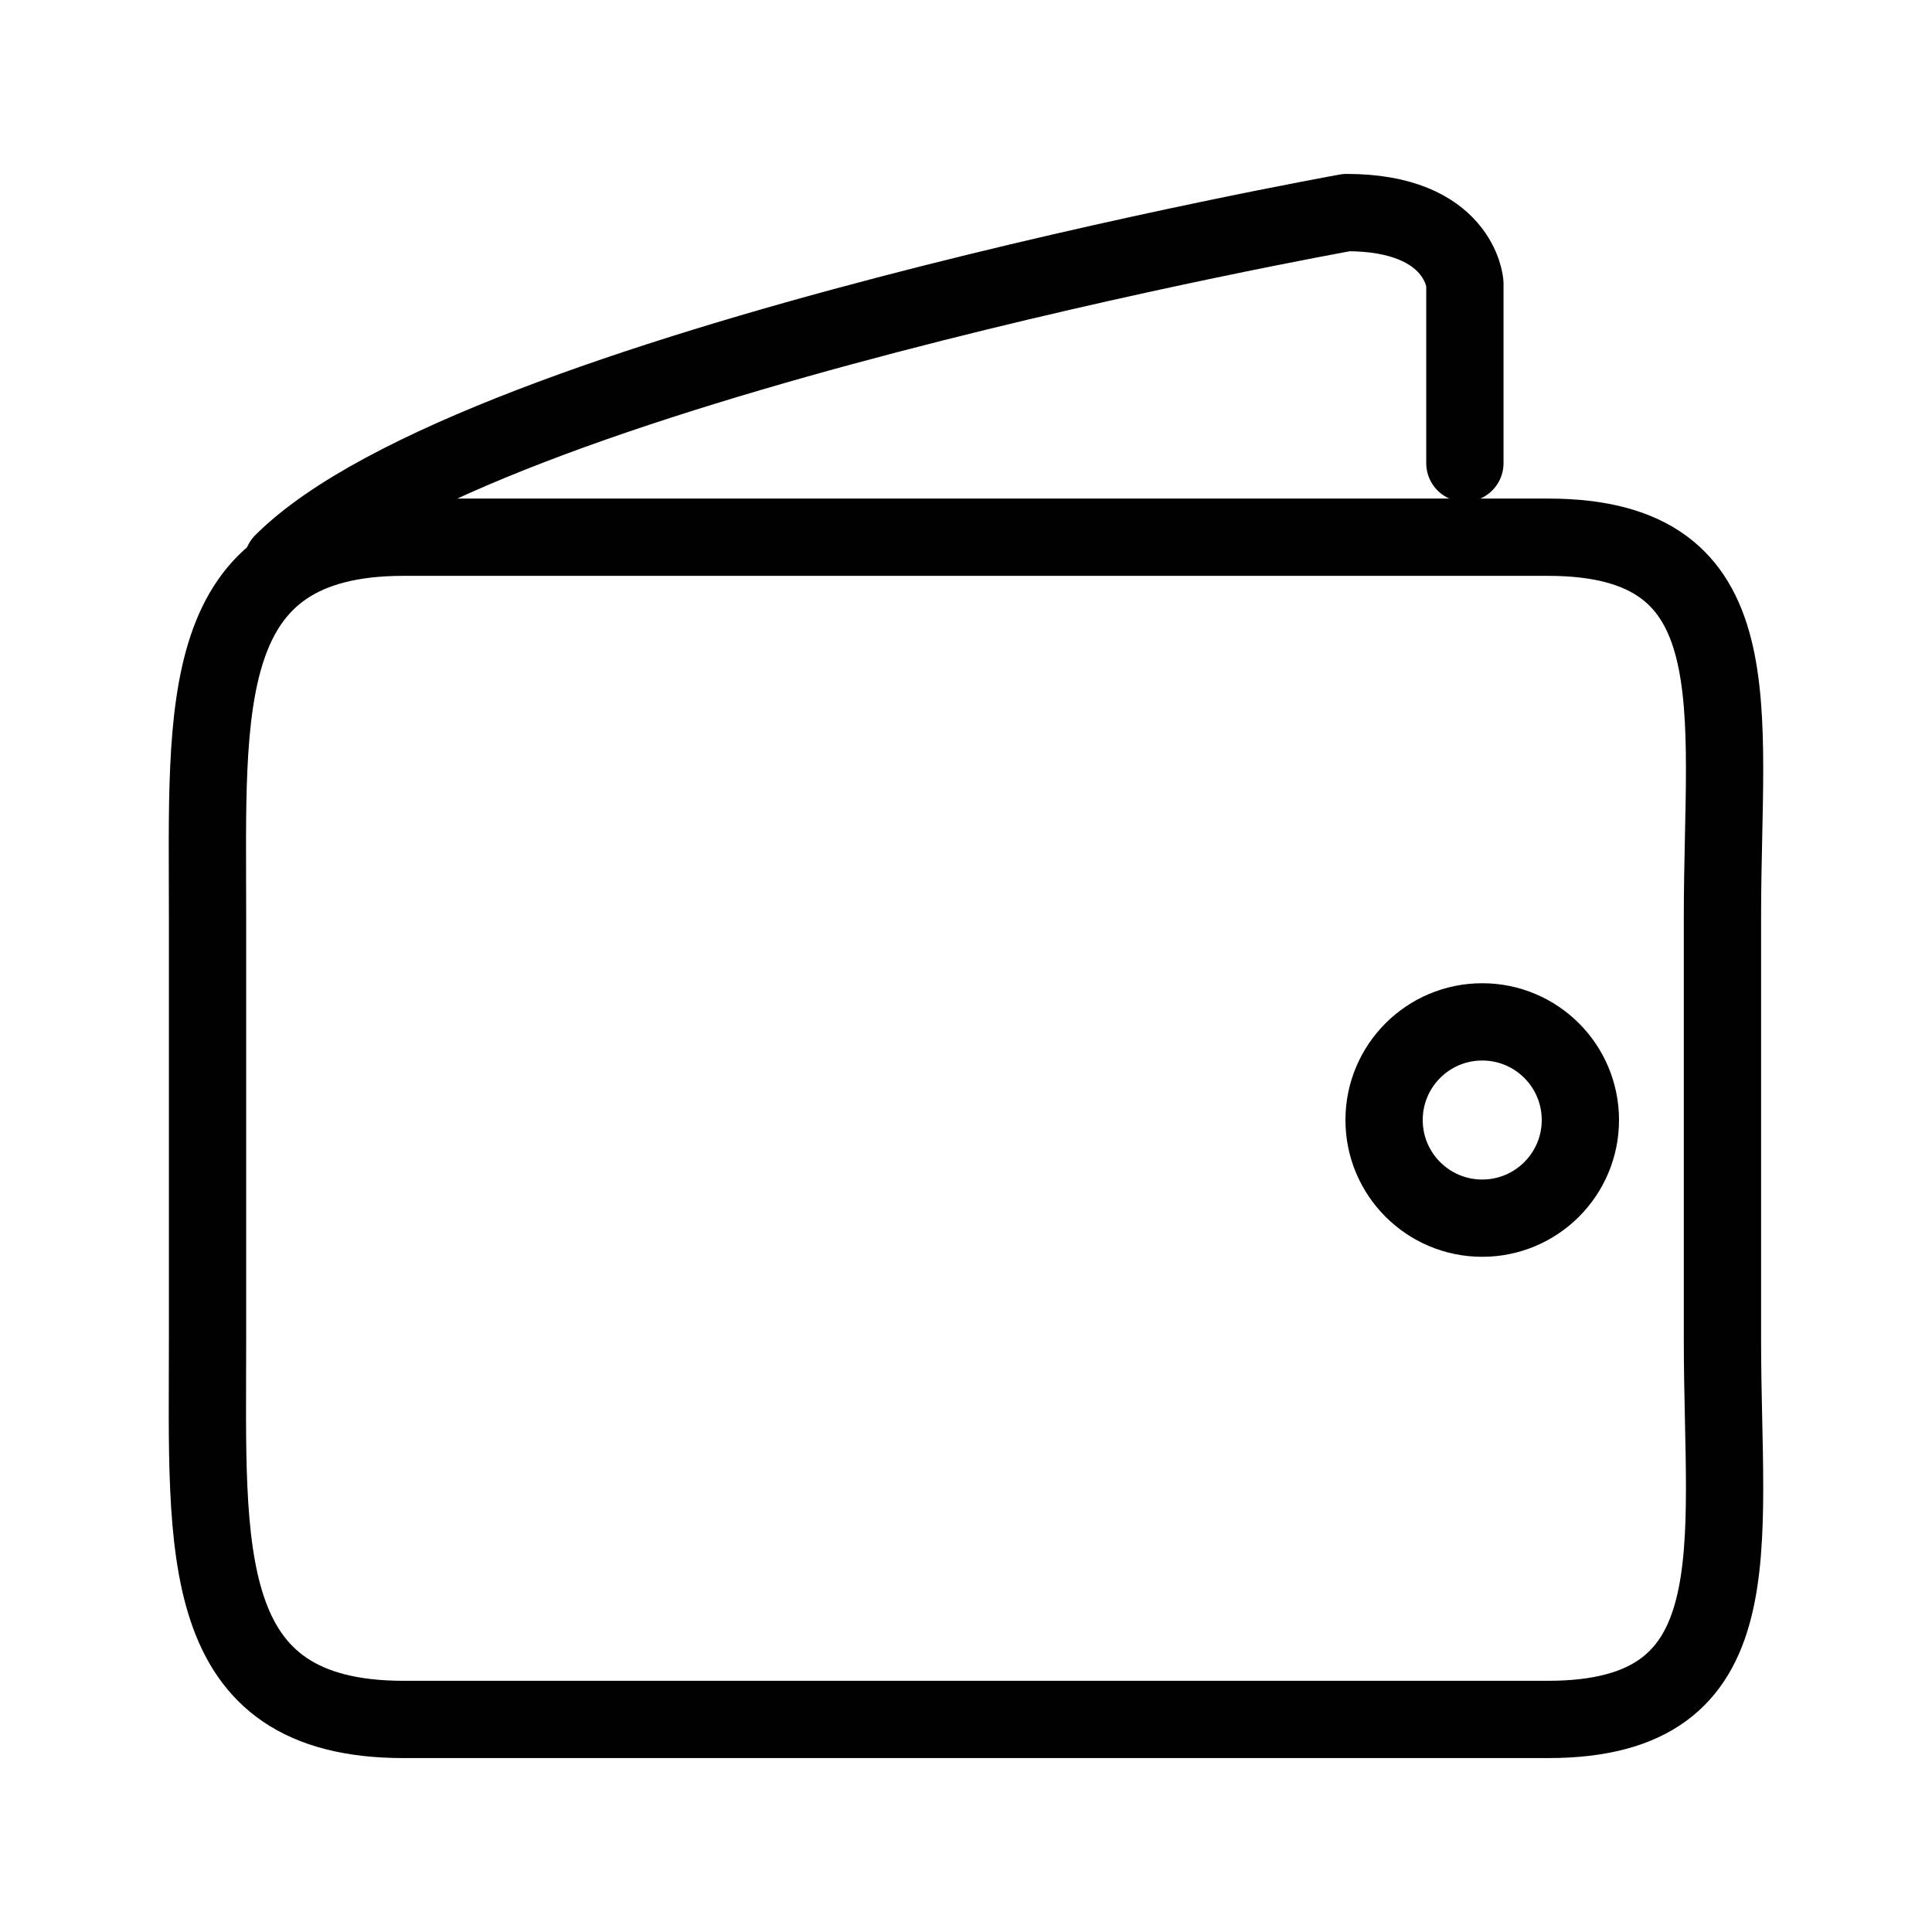 <?xml version="1.0" encoding="utf-8"?>
<!-- Generator: Adobe Illustrator 16.0.0, SVG Export Plug-In . SVG Version: 6.00 Build 0)  -->
<!DOCTYPE svg PUBLIC "-//W3C//DTD SVG 1.1//EN" "http://www.w3.org/Graphics/SVG/1.1/DTD/svg11.dtd">
<svg version="1.1" id="Layer_1" xmlns="http://www.w3.org/2000/svg" xmlns:xlink="http://www.w3.org/1999/xlink" x="0px" y="0px"
	 width="50px" height="50px" viewBox="0 0 50 50" enable-background="new 0 0 50 50" xml:space="preserve">
<g>
	<path fill="none" stroke="#010101" stroke-width="2" stroke-linecap="round" stroke-linejoin="round" stroke-miterlimit="10" d="
		M37.911,11.987v-4.65c0,0-0.123-1.836-3.06-1.836c0,0-22.52,4.039-27.538,9.056"/>
	<path fill="none" stroke="#010101" stroke-width="2" stroke-linecap="round" stroke-linejoin="round" stroke-miterlimit="10" d="
		M44.577,34.708c0,5.408,0.894,9.791-4.514,9.791h-29.62c-5.406,0-5.072-4.383-5.072-9.791V23.694c0-5.407-0.334-9.791,5.072-9.791
		h29.62c5.407,0,4.514,4.383,4.514,9.791V34.708z"/>
	
		<circle fill="none" stroke="#010101" stroke-width="2" stroke-linecap="round" stroke-linejoin="round" stroke-miterlimit="10" cx="38.36" cy="28.986" r="2.54"/>
</g>
</svg>
